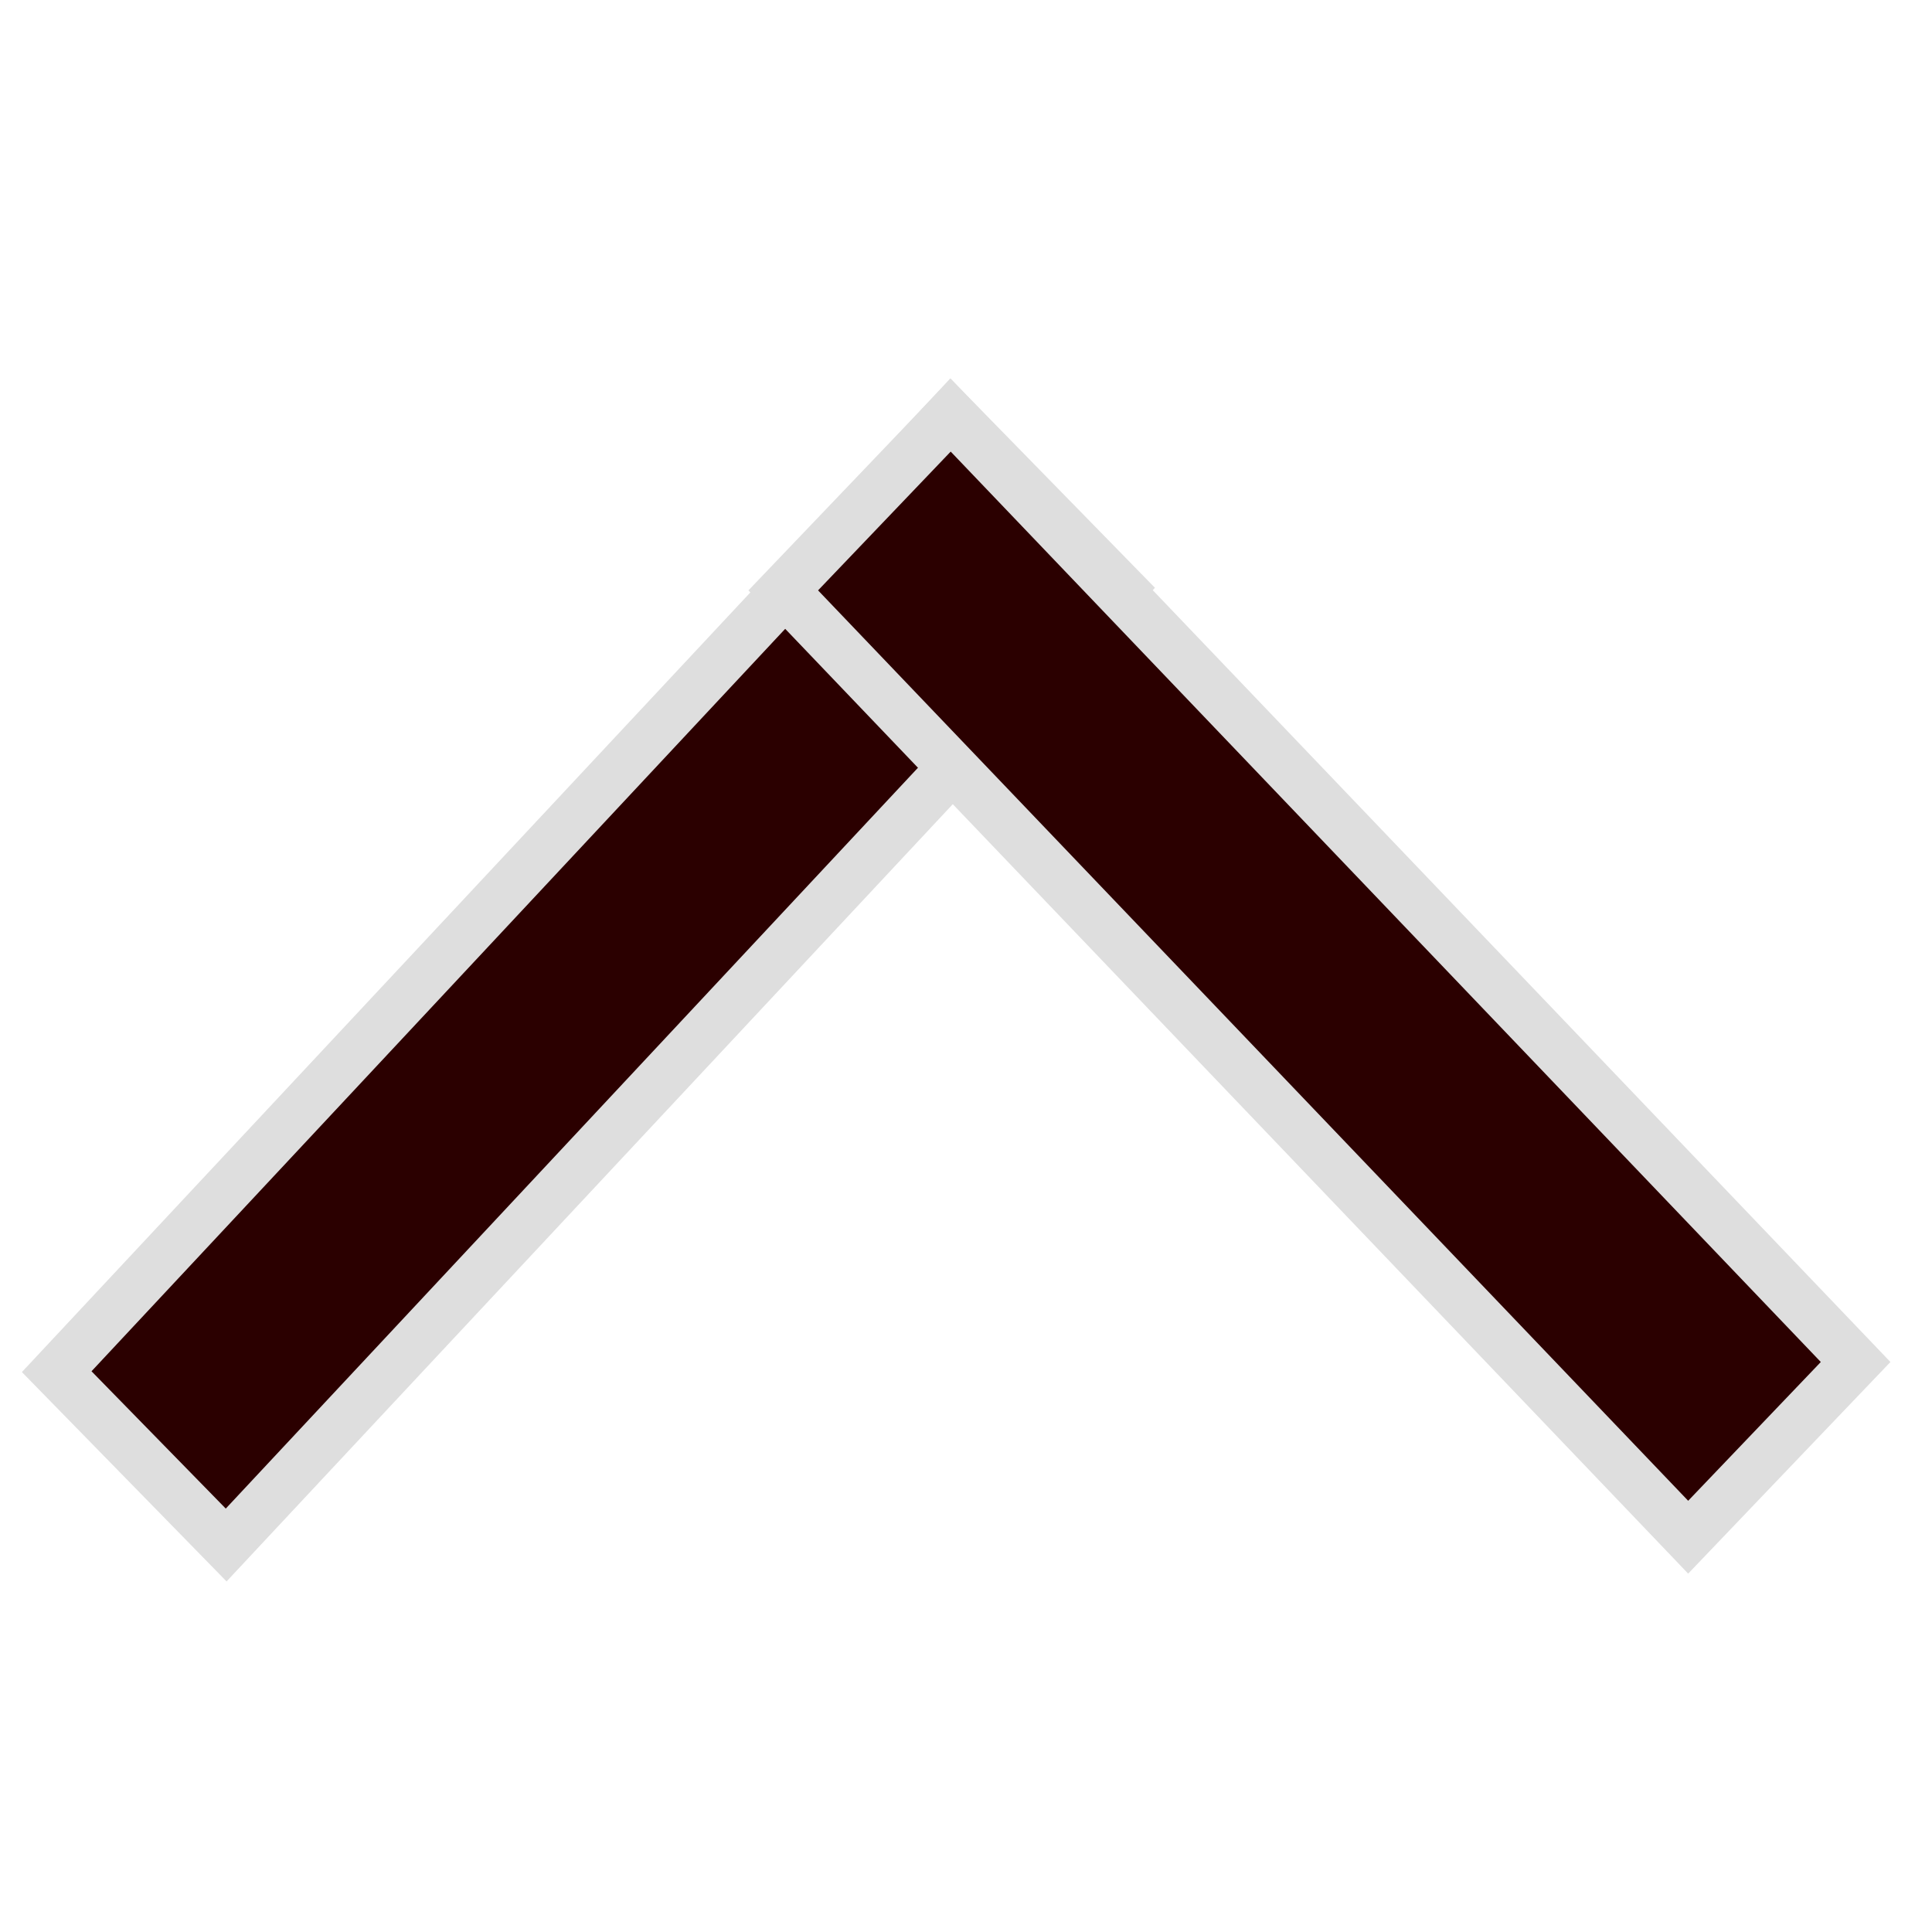 <?xml version="1.0" encoding="UTF-8" standalone="no"?>
<svg
   xmlns:dc="http://purl.org/dc/elements/1.1/"
   xmlns:cc="http://creativecommons.org/ns#"
   xmlns:rdf="http://www.w3.org/1999/02/22-rdf-syntax-ns#"
   xmlns:svg="http://www.w3.org/2000/svg"
   xmlns="http://www.w3.org/2000/svg"
   xmlns:sodipodi="http://sodipodi.sourceforge.net/DTD/sodipodi-0.dtd"
   xmlns:inkscape="http://www.inkscape.org/namespaces/inkscape"
   version="1.1"
   x="0px"
   y="0px"
   viewBox="0 0 80 80"
   width="80"
   height="80"
   id="svg14"
   sodipodi:docname="arrow-up.svg"
   inkscape:version="1.0.2-2 (e86c870879, 2021-01-15)">
  <defs
     id="defs18" />
  <sodipodi:namedview
     pagecolor="#ffffff"
     bordercolor="#666666"
     borderopacity="1"
     objecttolerance="10"
     gridtolerance="10"
     guidetolerance="10"
     inkscape:pageopacity="0"
     inkscape:pageshadow="2"
     inkscape:window-width="1920"
     inkscape:window-height="1017"
     id="namedview16"
     showgrid="false"
     inkscape:zoom="7.8389416"
     inkscape:cx="47.932878"
     inkscape:cy="40.358907"
     inkscape:window-x="-8"
     inkscape:window-y="-8"
     inkscape:window-maximized="1"
     inkscape:current-layer="svg14"
     inkscape:document-rotation="0" />
  <rect
     style="fill:#2b0000;stroke:#dedede;stroke-width:2.086;stroke-miterlimit:4;stroke-dasharray:none;stroke-opacity:1"
     id="rect845"
     width="10.039"
     height="54.199"
     x="40.537"
     y="-38.049"
     transform="matrix(0.699,0.715,0.683,-0.731,0,0)" />
  <rect
     style="fill:#2b0000;stroke:#dedede;stroke-width:2.086;stroke-miterlimit:4;stroke-dasharray:none;stroke-opacity:1"
     id="rect845-6"
     width="10.034"
     height="54.227"
     x="-16.596"
     y="-94.601"
     transform="matrix(-0.691,0.723,-0.691,-0.723,0,0)" />
</svg>
